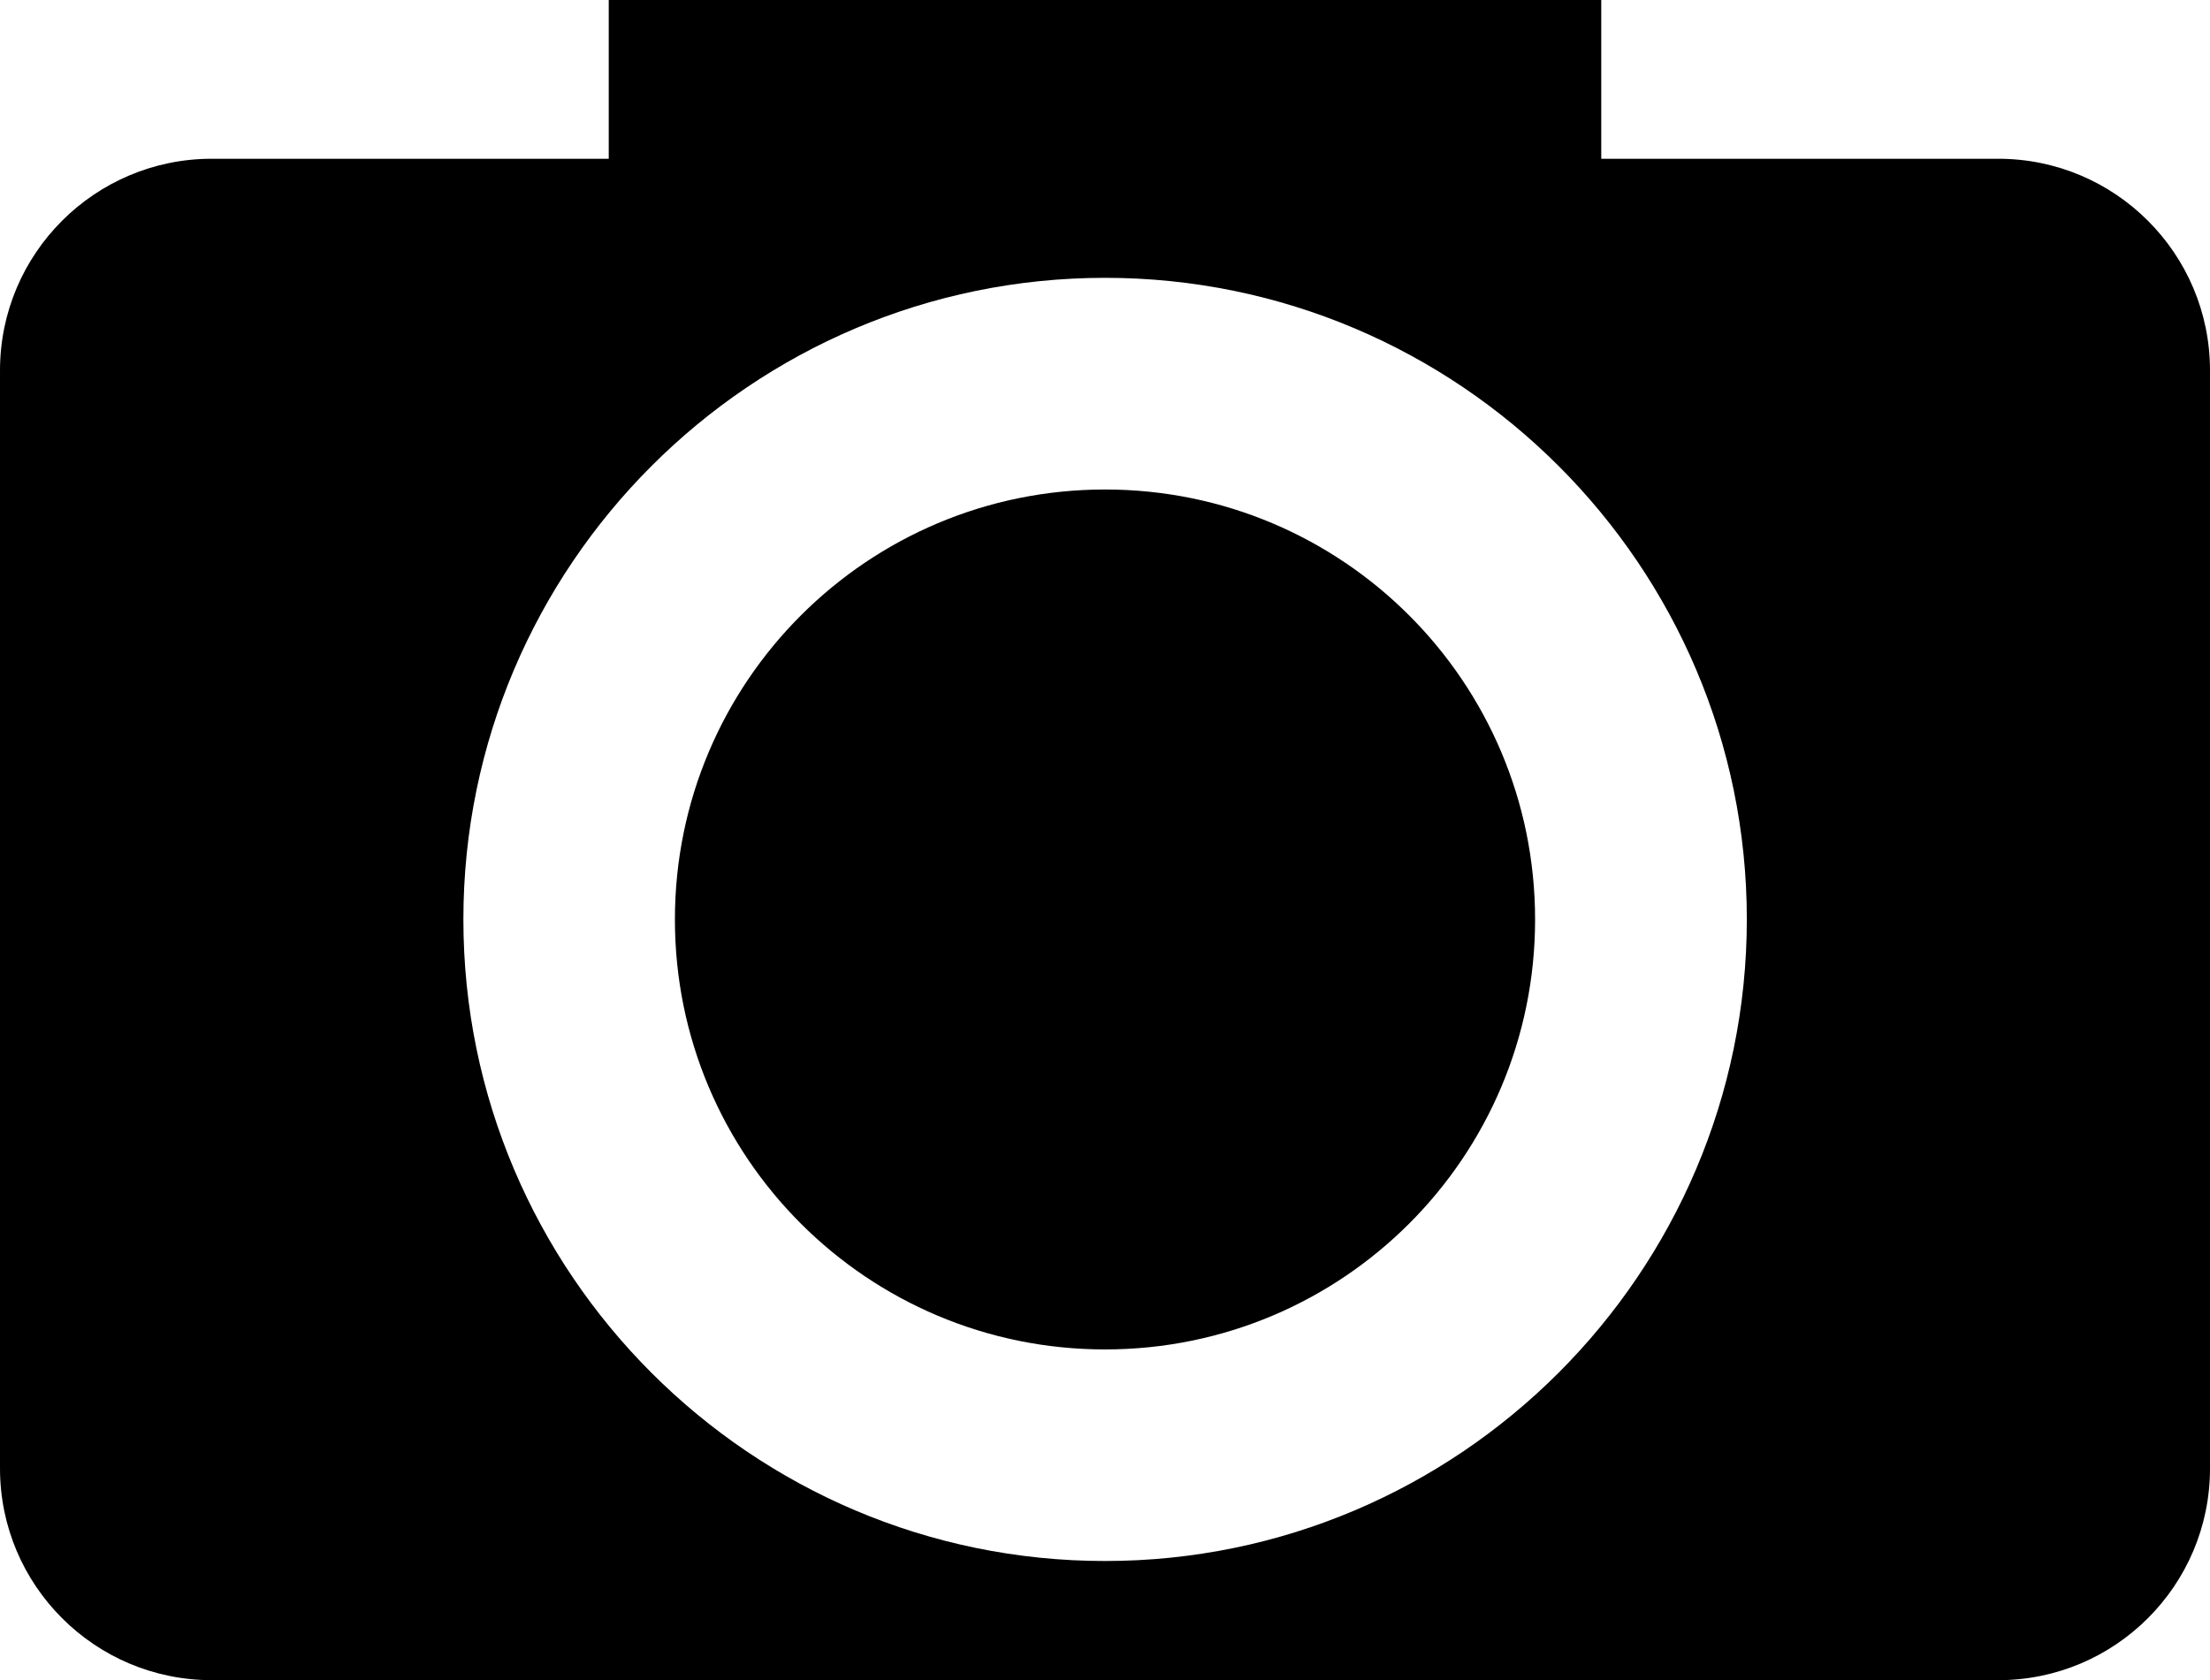 <?xml version="1.0" encoding="utf-8"?>
<!-- Generator: Adobe Illustrator 16.0.0, SVG Export Plug-In . SVG Version: 6.00 Build 0)  -->
<!DOCTYPE svg PUBLIC "-//W3C//DTD SVG 1.1//EN" "http://www.w3.org/Graphics/SVG/1.1/DTD/svg11.dtd">
<svg version="1.1" id="Layer_1" xmlns="http://www.w3.org/2000/svg" xmlns:xlink="http://www.w3.org/1999/xlink" x="0px" y="0px"
	 width="20.875px" height="15.875px" viewBox="5.375 8.75 20.875 15.875" enable-background="new 5.375 8.75 20.875 15.875"
	 xml:space="preserve">
<path d="M24.25,10.25H20.5v-1.5h-9.375v1.5h-3.75c-1.104,0-2,0.896-2,2v10.375c0,1.104,0.896,2,2,2H24.25c1.104,0,2-0.896,2-2V12.25
	C26.25,11.146,25.354,10.25,24.25,10.25z M15.813,23.499c-3.342,0-6.061-2.719-6.061-6.062c0-3.342,2.719-6.062,6.061-6.062
	s6.062,2.72,6.062,6.062C21.874,20.78,19.152,23.499,15.813,23.499z M15.813,13.375c-2.244,0-4.063,1.818-4.063,4.063
	s1.818,4.062,4.063,4.062s4.062-1.817,4.062-4.062C19.875,15.193,18.057,13.375,15.813,13.375z"/>
</svg>

